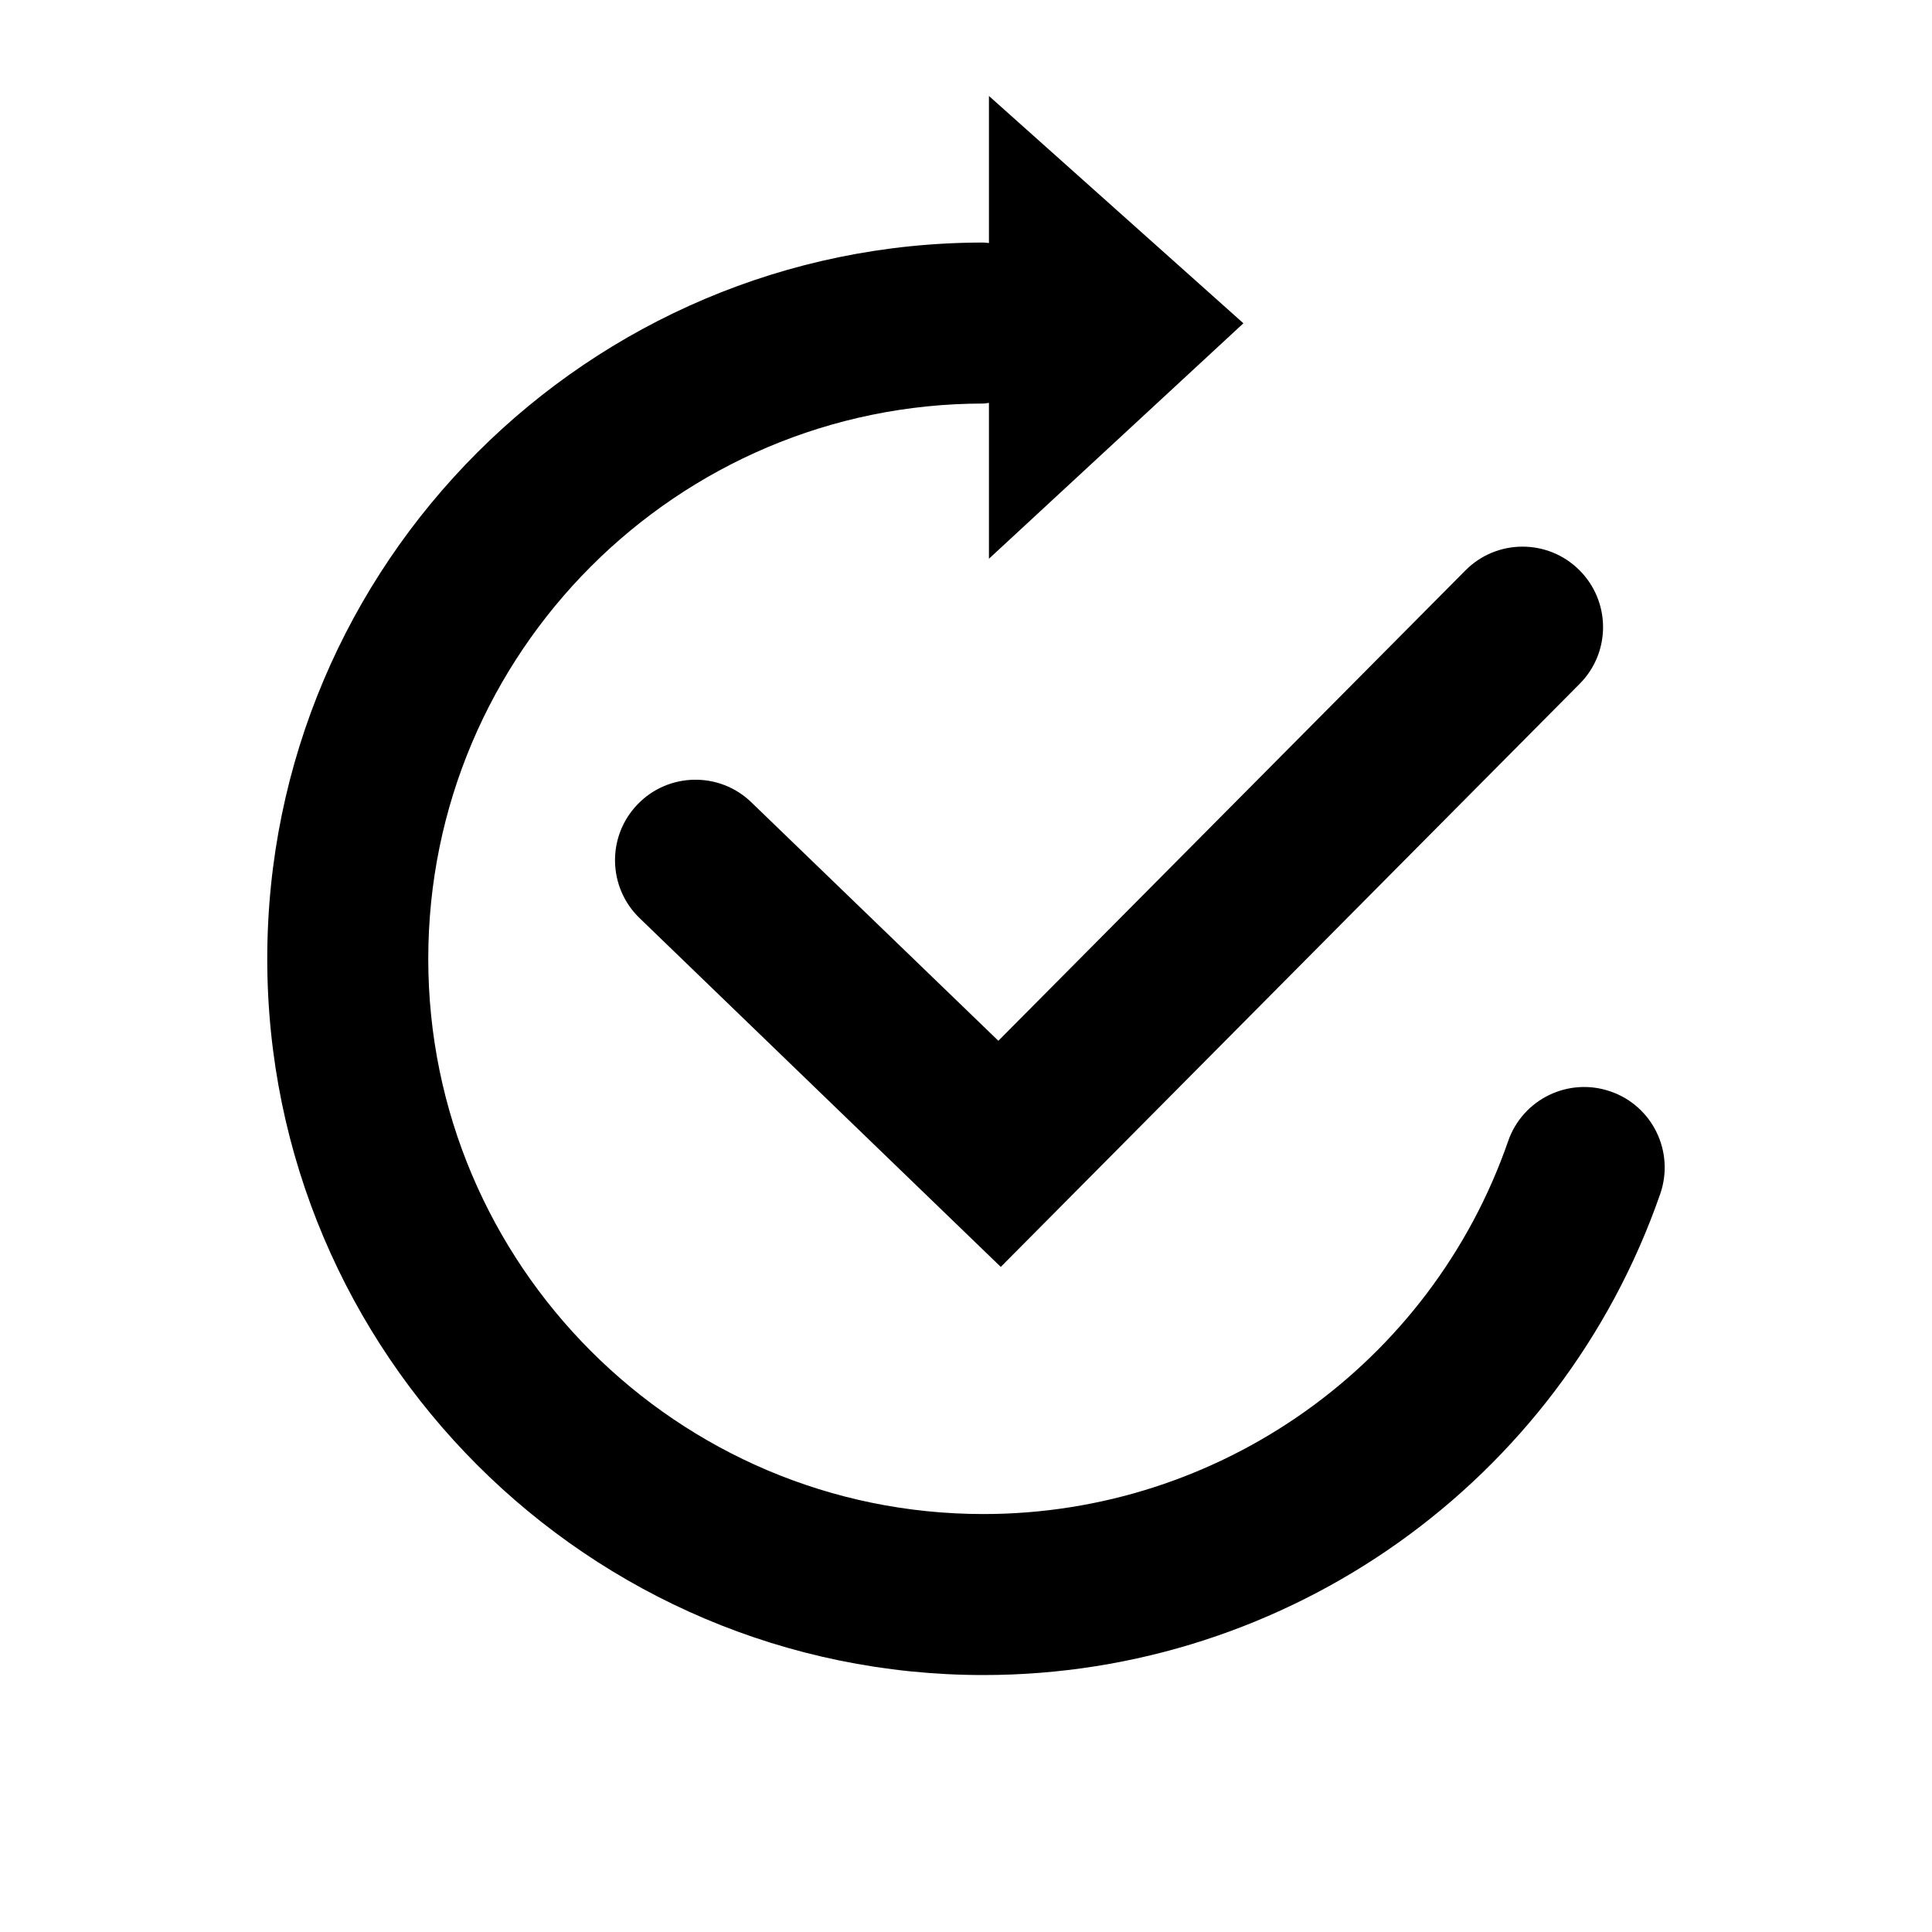 <svg width="24" height="24" viewBox="0 0 24 24" fill="none" xmlns="http://www.w3.org/2000/svg">
<path fill-rule="evenodd" clip-rule="evenodd" d="M12.285 1.192L15.446 4.016L12.285 6.941V5.005C12.262 5.006 12.24 5.013 12.217 5.013C8.413 5.013 5.32 8.107 5.32 11.911C5.32 15.713 8.413 18.808 12.217 18.808C15.153 18.808 17.773 16.947 18.735 14.175C18.916 13.653 19.486 13.377 20.008 13.559C20.529 13.739 20.805 14.309 20.624 14.831C19.382 18.407 16.003 20.808 12.217 20.808C7.311 20.808 3.32 16.817 3.32 11.911C3.32 7.003 7.311 3.013 12.217 3.013C12.24 3.013 12.262 3.018 12.285 3.019V1.192ZM18.204 7.086C18.593 6.694 19.227 6.692 19.618 7.081C20.01 7.47 20.013 8.103 19.623 8.495L12.432 15.738L7.945 11.405C7.548 11.021 7.537 10.388 7.921 9.991C8.304 9.594 8.938 9.583 9.334 9.967L12.402 12.929L18.204 7.086Z" fill="black"/>
</svg>
